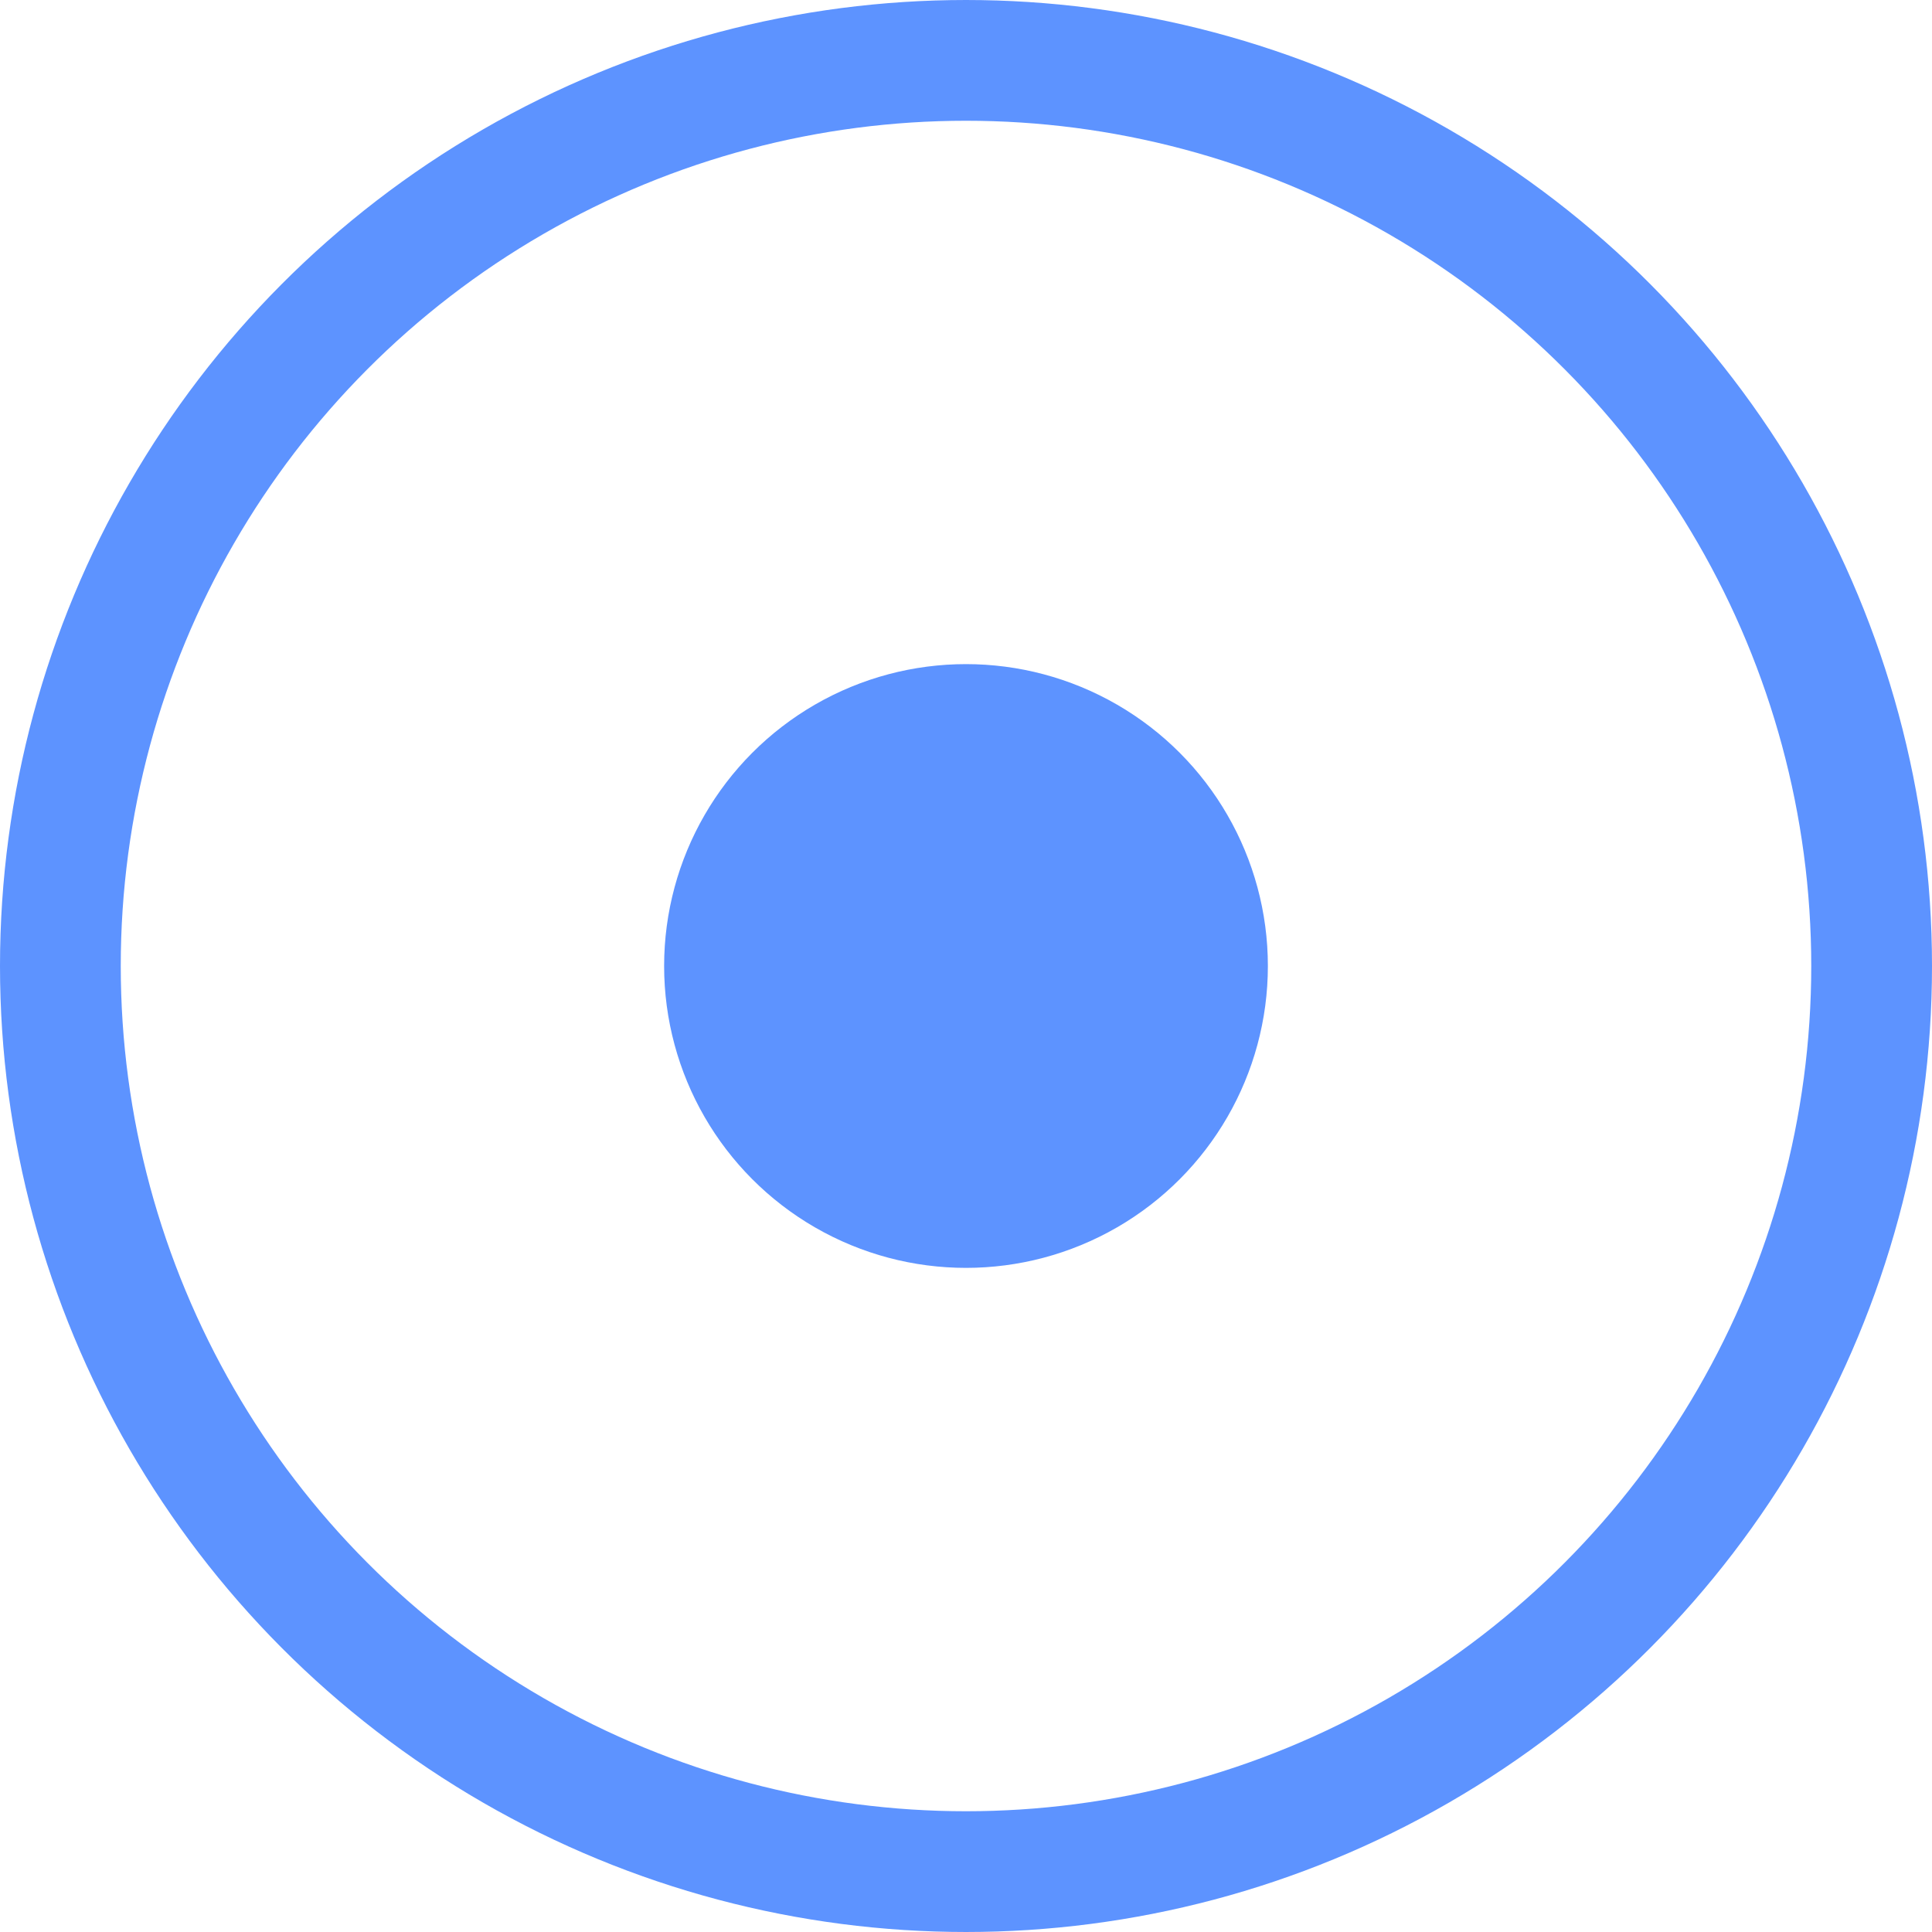 <svg xmlns="http://www.w3.org/2000/svg" width="32" height="32" viewBox="0 0 32 32">
  <g id="ic_track_b_5" transform="translate(-987 -363)">
    <g id="그룹_5181" data-name="그룹 5181" transform="translate(-111 -247)">
      <g id="타원_208" data-name="타원 208" transform="translate(1098 610)" fill="none" stroke="#5d93ff" stroke-width="2">
        <circle cx="16" cy="16" r="16" stroke="none"/>
        <circle cx="16" cy="16" r="15" fill="none"/>
      </g>
      <circle id="타원_209" data-name="타원 209" cx="5" cy="5" r="5" transform="translate(1109 621)" fill="#5d93ff"/>
    </g>
  </g>
</svg>
